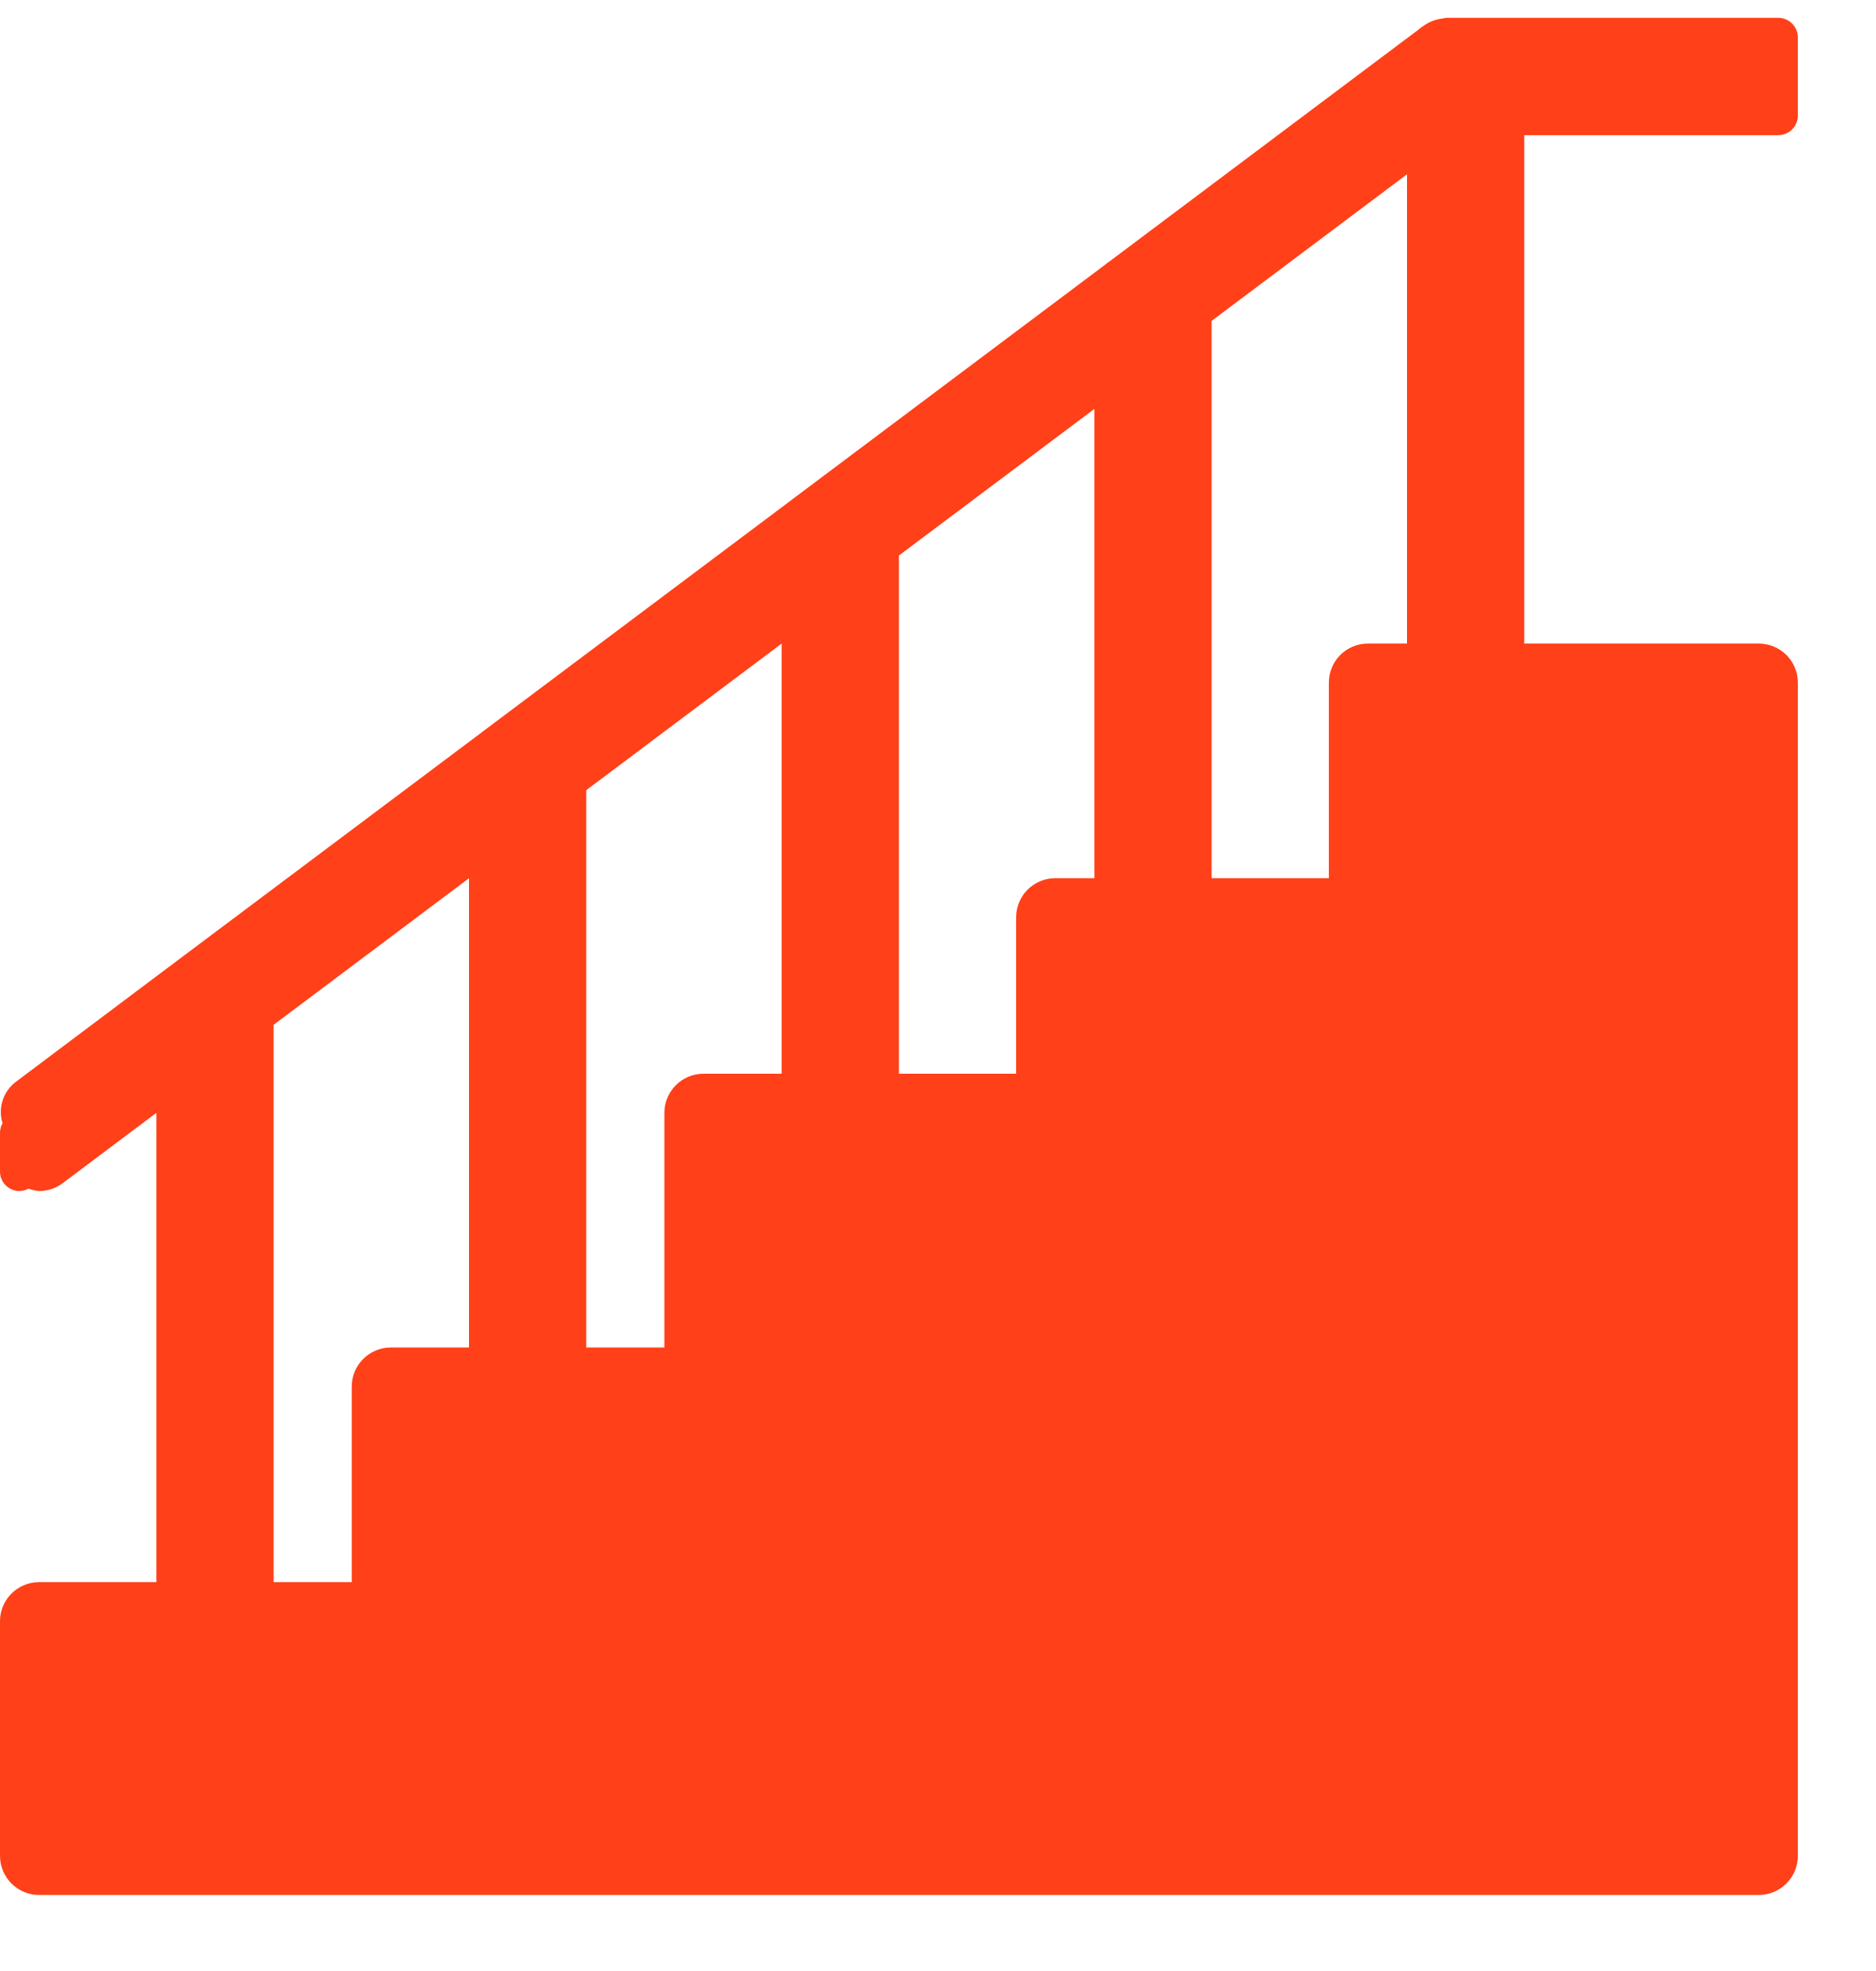 <svg width="20" height="21" viewBox="0 0 20 21" fill="none" xmlns="http://www.w3.org/2000/svg">
<path d="M18.958 1.44C19.073 1.44 19.167 1.347 19.167 1.232V0.398C19.167 0.283 19.073 0.19 18.958 0.19H15.417C15.403 0.19 15.393 0.196 15.38 0.197C15.354 0.2 15.33 0.205 15.305 0.212C15.262 0.225 15.221 0.244 15.184 0.27L15.179 0.274C15.158 0.287 15.137 0.302 15.118 0.319L11.83 2.784C11.814 2.794 11.799 2.806 11.785 2.818L8.483 5.293C8.474 5.302 8.462 5.307 8.453 5.316L5.136 7.802C5.132 7.807 5.125 7.81 5.121 7.814L1.787 10.312L0.167 11.528C0.032 11.631 -0.023 11.806 0.027 11.968C0.01 11.998 0.001 12.031 0 12.065V12.482C0 12.597 0.093 12.69 0.208 12.69C0.242 12.689 0.275 12.68 0.304 12.664C0.34 12.678 0.378 12.687 0.417 12.69C0.507 12.69 0.595 12.661 0.667 12.607L1.667 11.857V16.857H0.417C0.187 16.857 0 17.043 0 17.273V19.773C0 20.003 0.187 20.19 0.417 20.19H18.75C18.98 20.19 19.167 20.003 19.167 19.773V7.273C19.167 7.043 18.98 6.857 18.75 6.857H16.25V1.44H18.958ZM5 14.357H4.167C3.937 14.357 3.75 14.543 3.75 14.773V16.857H2.917V10.919L5 9.357V14.357H5ZM8.333 11.44H7.5C7.27 11.44 7.083 11.627 7.083 11.857V14.357H6.25V8.419L8.333 6.857V11.44ZM11.667 9.357H11.25C11.02 9.357 10.833 9.543 10.833 9.773V11.44H9.583V5.919L11.667 4.357V9.357H11.667ZM15 6.857H14.583C14.353 6.857 14.167 7.043 14.167 7.273V9.357H12.917V3.419L15 1.857V6.857H15Z" fill="#FF4019"/>
</svg>
